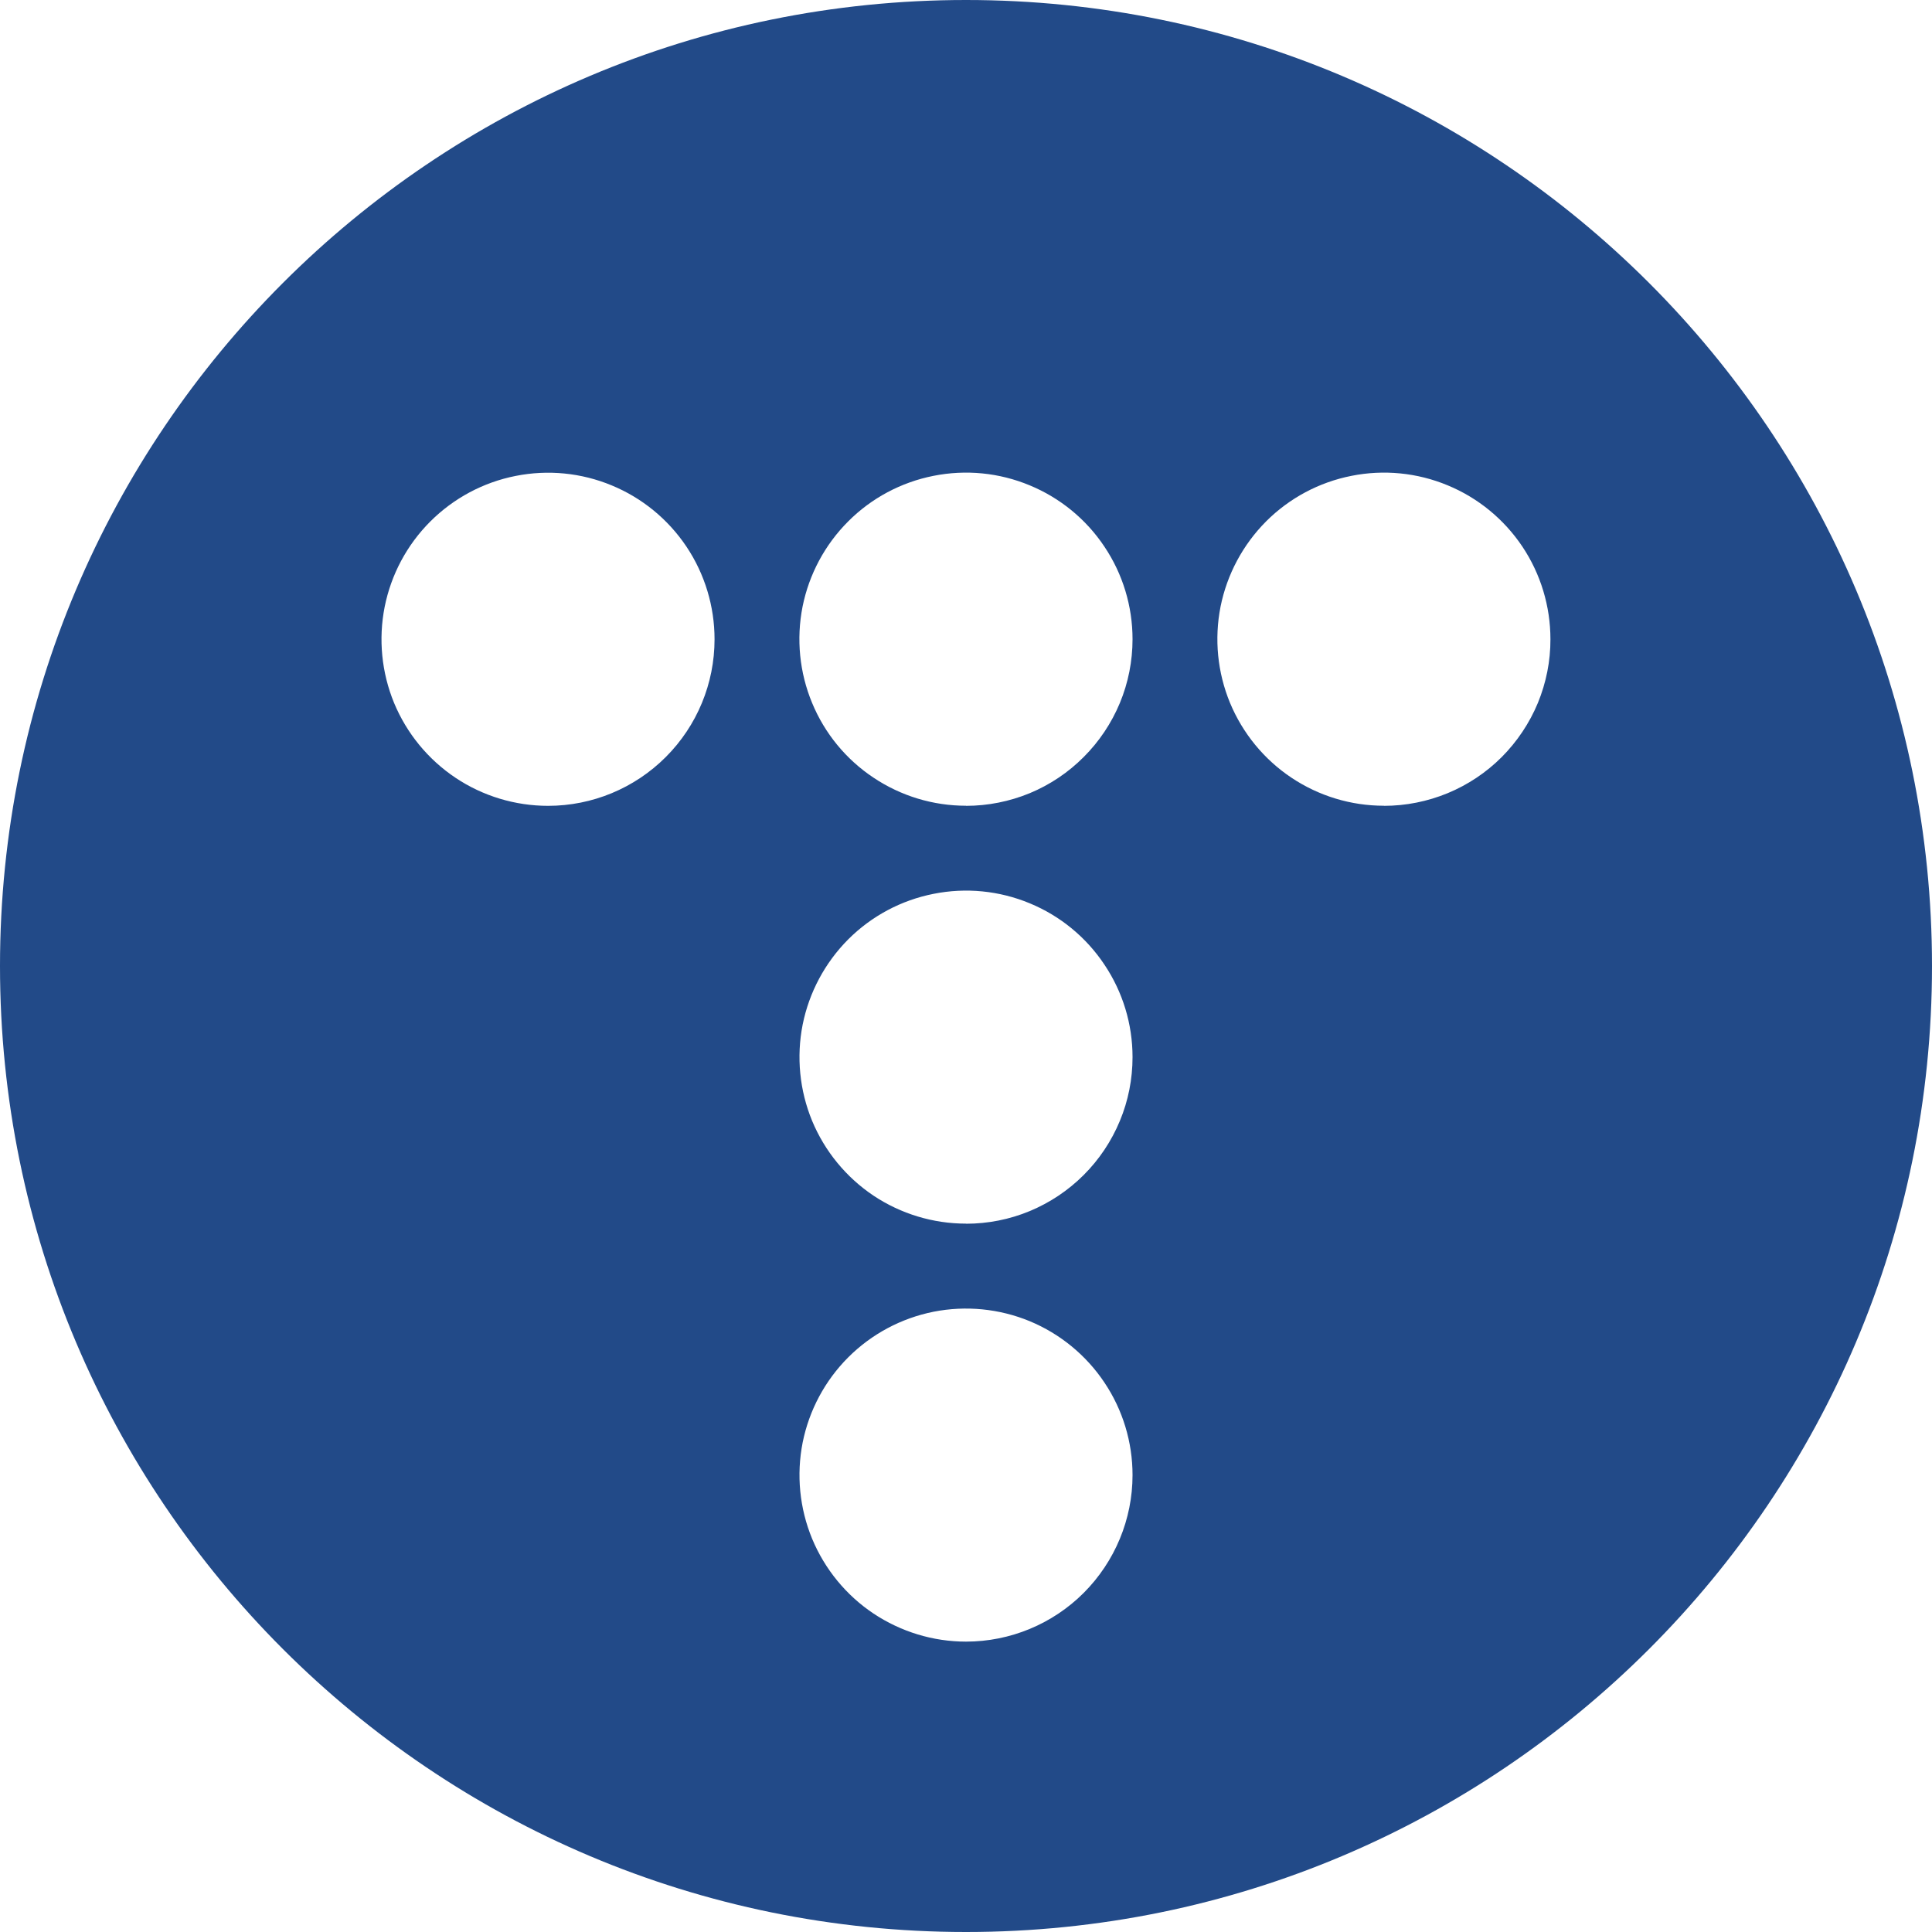 <svg width="20" height="20" viewBox="0 0 20 20" fill="none" xmlns="http://www.w3.org/2000/svg">
<path d="M10 0C4.477 0 0 4.477 0 10C0 15.523 4.477 20 10 20C15.523 20 20 15.523 20 10C20 4.477 15.523 0 10 0ZM5.674 8.342C5.333 8.342 4.999 8.241 4.716 8.052C4.432 7.862 4.211 7.593 4.08 7.278C3.95 6.963 3.916 6.616 3.982 6.282C4.049 5.947 4.213 5.64 4.454 5.399C4.695 5.158 5.002 4.993 5.337 4.927C5.671 4.86 6.018 4.894 6.333 5.025C6.648 5.155 6.917 5.376 7.107 5.66C7.296 5.943 7.397 6.277 7.397 6.618C7.397 7.075 7.216 7.513 6.892 7.837C6.569 8.16 6.131 8.342 5.674 8.342ZM10 16.994C9.659 16.994 9.326 16.892 9.042 16.703C8.759 16.514 8.538 16.244 8.407 15.929C8.277 15.614 8.243 15.268 8.309 14.933C8.376 14.599 8.54 14.292 8.781 14.051C9.022 13.81 9.329 13.646 9.664 13.579C9.998 13.513 10.345 13.547 10.66 13.677C10.975 13.808 11.244 14.029 11.433 14.312C11.623 14.595 11.724 14.929 11.724 15.27C11.724 15.727 11.542 16.165 11.219 16.489C10.896 16.812 10.457 16.994 10 16.994ZM10 12.667C9.659 12.667 9.326 12.566 9.042 12.377C8.759 12.187 8.538 11.918 8.407 11.603C8.277 11.288 8.243 10.941 8.309 10.607C8.376 10.273 8.54 9.966 8.781 9.724C9.022 9.483 9.329 9.319 9.664 9.253C9.998 9.186 10.345 9.22 10.66 9.351C10.975 9.481 11.244 9.702 11.433 9.986C11.623 10.269 11.724 10.602 11.724 10.943C11.724 11.17 11.68 11.394 11.593 11.603C11.506 11.813 11.379 12.003 11.219 12.163C11.059 12.323 10.869 12.45 10.66 12.537C10.451 12.624 10.226 12.668 10 12.668V12.667ZM10 8.341C9.659 8.341 9.326 8.24 9.042 8.05C8.758 7.861 8.537 7.592 8.407 7.277C8.276 6.962 8.242 6.615 8.308 6.28C8.375 5.946 8.539 5.639 8.78 5.398C9.021 5.156 9.329 4.992 9.663 4.926C9.998 4.859 10.344 4.893 10.659 5.024C10.974 5.154 11.244 5.375 11.433 5.659C11.623 5.942 11.724 6.276 11.724 6.617C11.724 6.843 11.68 7.067 11.593 7.277C11.506 7.486 11.379 7.676 11.219 7.836C11.059 7.997 10.869 8.124 10.66 8.211C10.451 8.297 10.226 8.342 10 8.342V8.341ZM14.326 8.341C13.985 8.341 13.652 8.24 13.368 8.05C13.085 7.861 12.864 7.591 12.733 7.276C12.603 6.961 12.569 6.615 12.635 6.28C12.702 5.946 12.866 5.639 13.107 5.397C13.348 5.156 13.655 4.992 13.99 4.926C14.324 4.859 14.671 4.893 14.986 5.024C15.301 5.154 15.57 5.375 15.76 5.659C15.949 5.942 16.05 6.276 16.05 6.617C16.051 6.843 16.006 7.067 15.92 7.277C15.833 7.486 15.706 7.676 15.546 7.837C15.386 7.997 15.196 8.124 14.986 8.211C14.777 8.297 14.553 8.342 14.326 8.342V8.341Z" fill="#224A88"/>
</svg>
